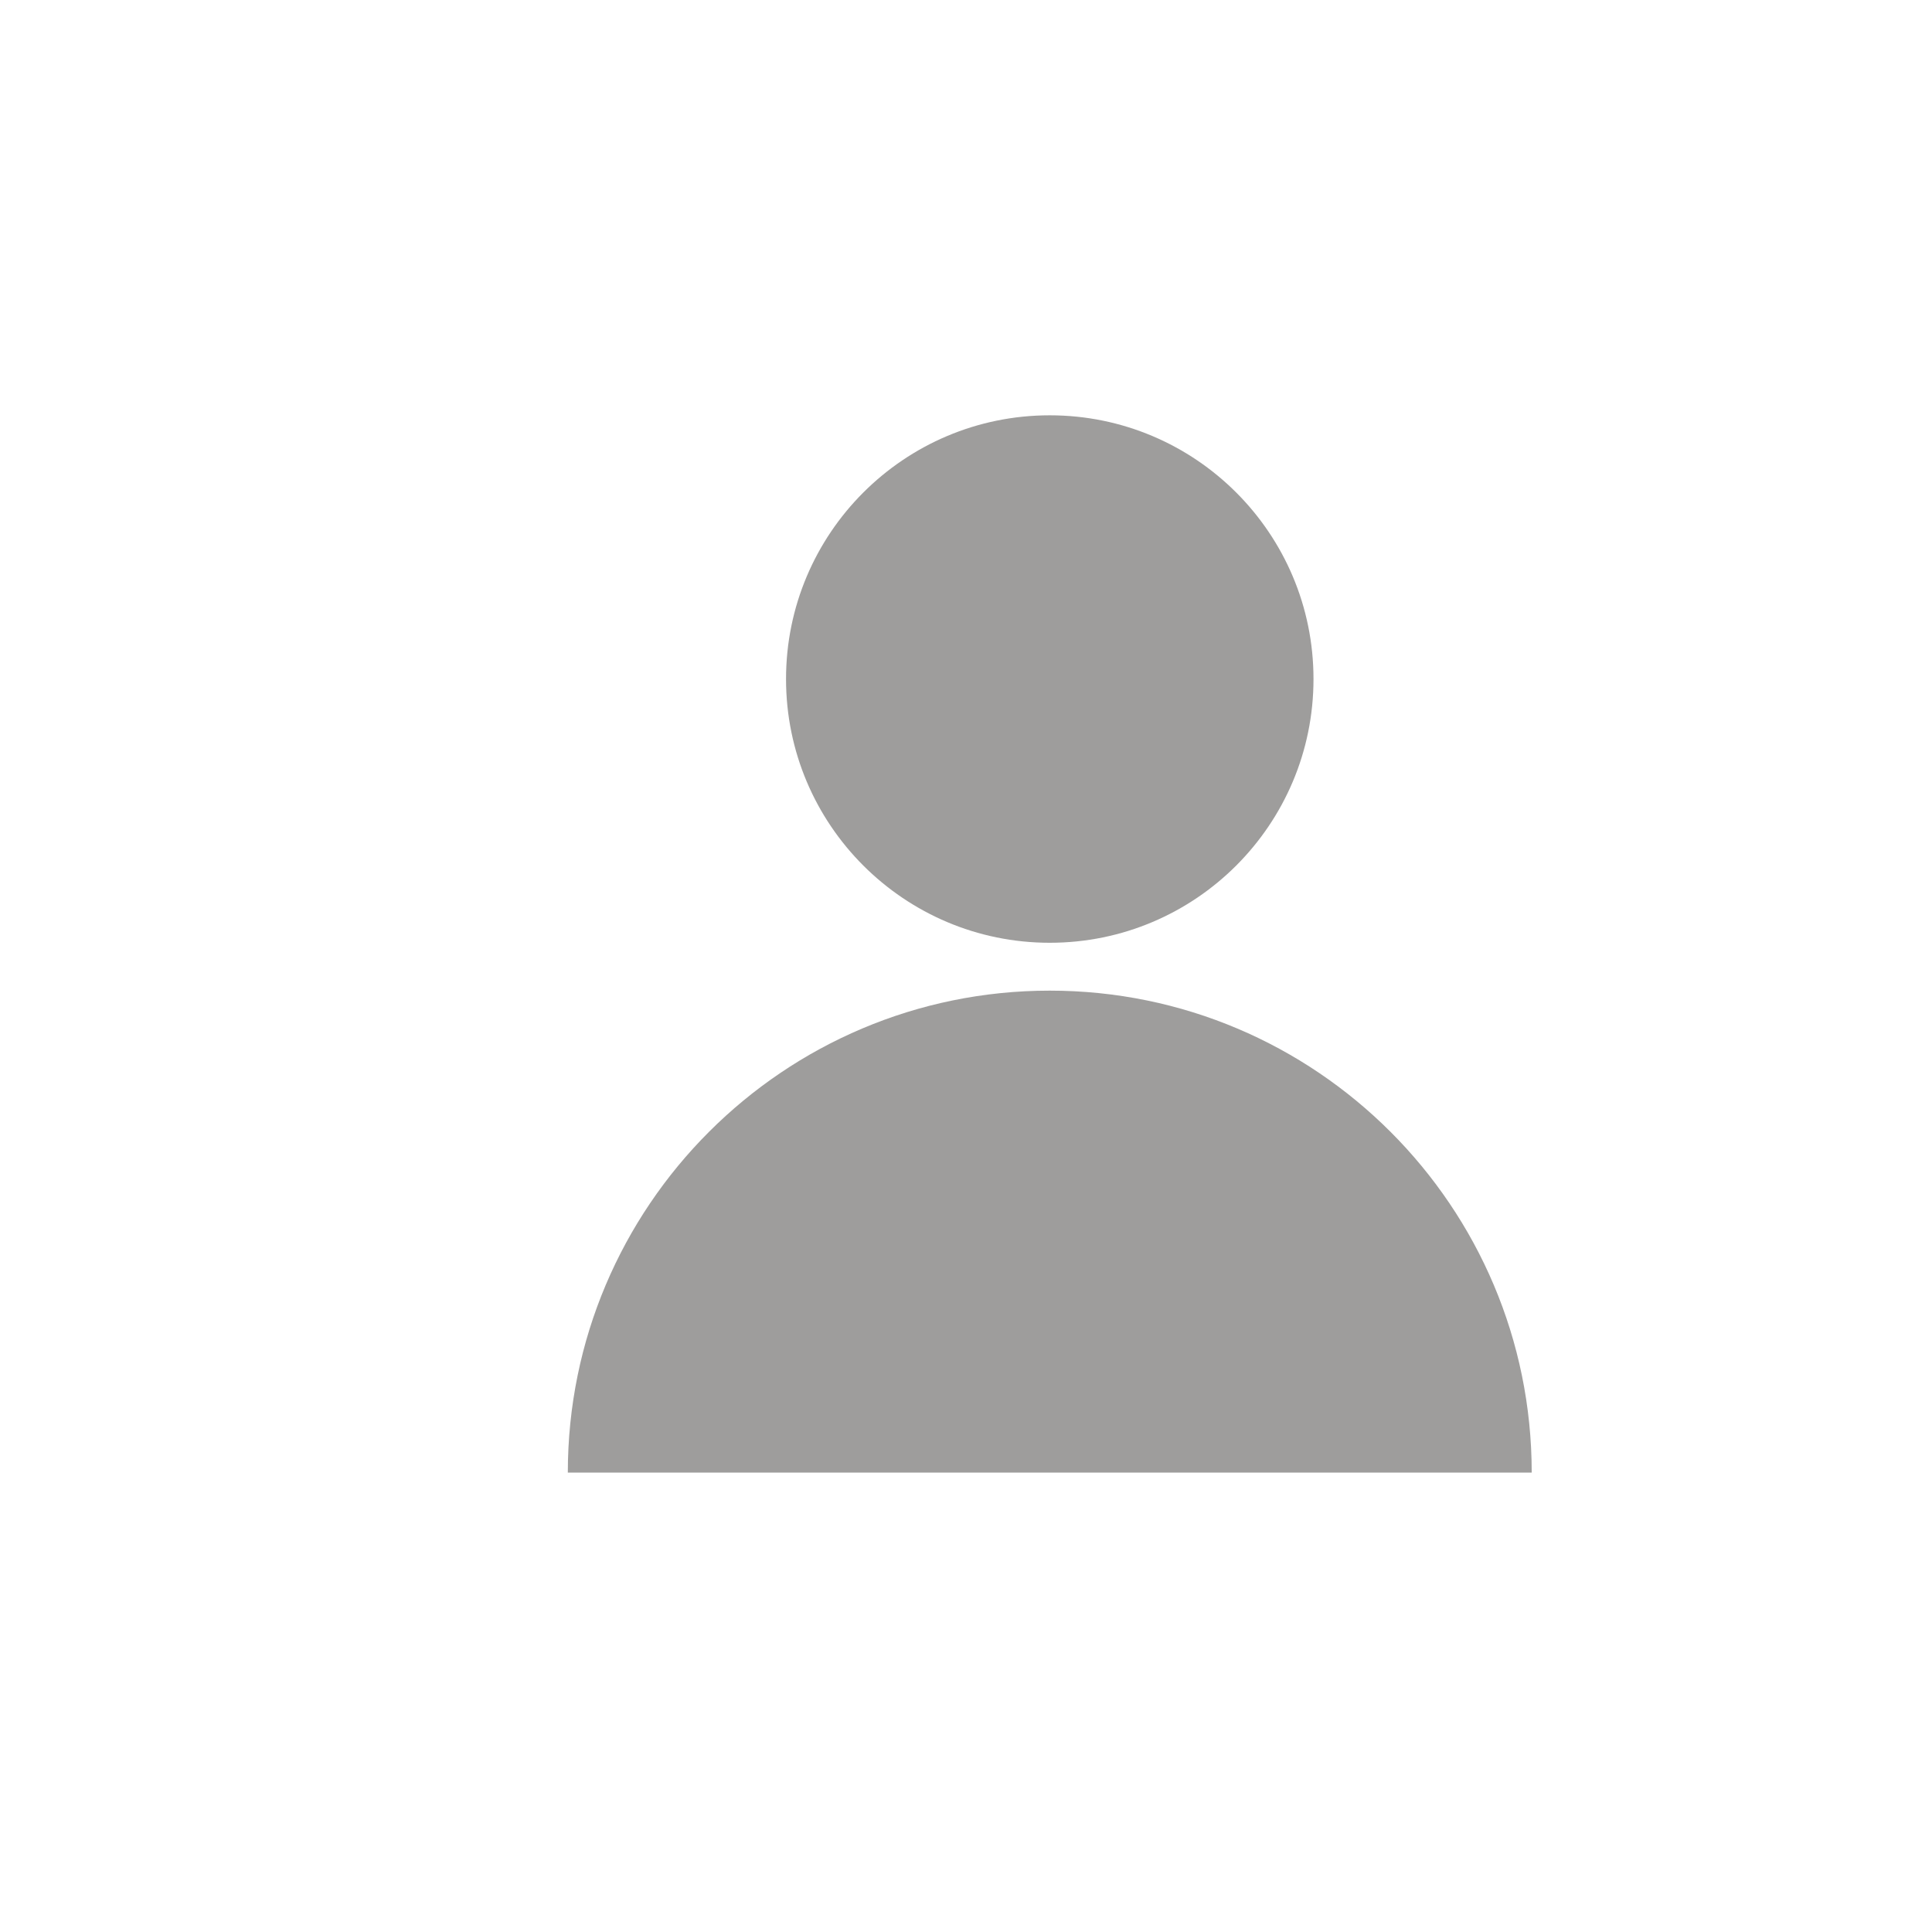 <?xml version="1.0" encoding="utf-8"?>
<!-- Generator: Adobe Illustrator 18.0.0, SVG Export Plug-In . SVG Version: 6.00 Build 0)  -->
<!DOCTYPE svg PUBLIC "-//W3C//DTD SVG 1.1//EN" "http://www.w3.org/Graphics/SVG/1.1/DTD/svg11.dtd">
<svg version="1.1" id="Camada_1" xmlns="http://www.w3.org/2000/svg" xmlns:xlink="http://www.w3.org/1999/xlink" x="0px" y="0px"
	 viewBox="0 0 411.7 411.7" enable-background="new 0 0 411.7 411.7" xml:space="preserve">
<g>
	<g>
		<circle fill="#9E9D9C" cx="223.7" cy="144.7" r="56.2"/>
	</g>
	<g>
		<path fill="#9E9D9C" d="M223.7,211.1c-56.7,0-102.7,46-102.7,102.7l205.4,0C326.4,257.1,280.4,211.1,223.7,211.1z"/>
	</g>
</g>
</svg>
